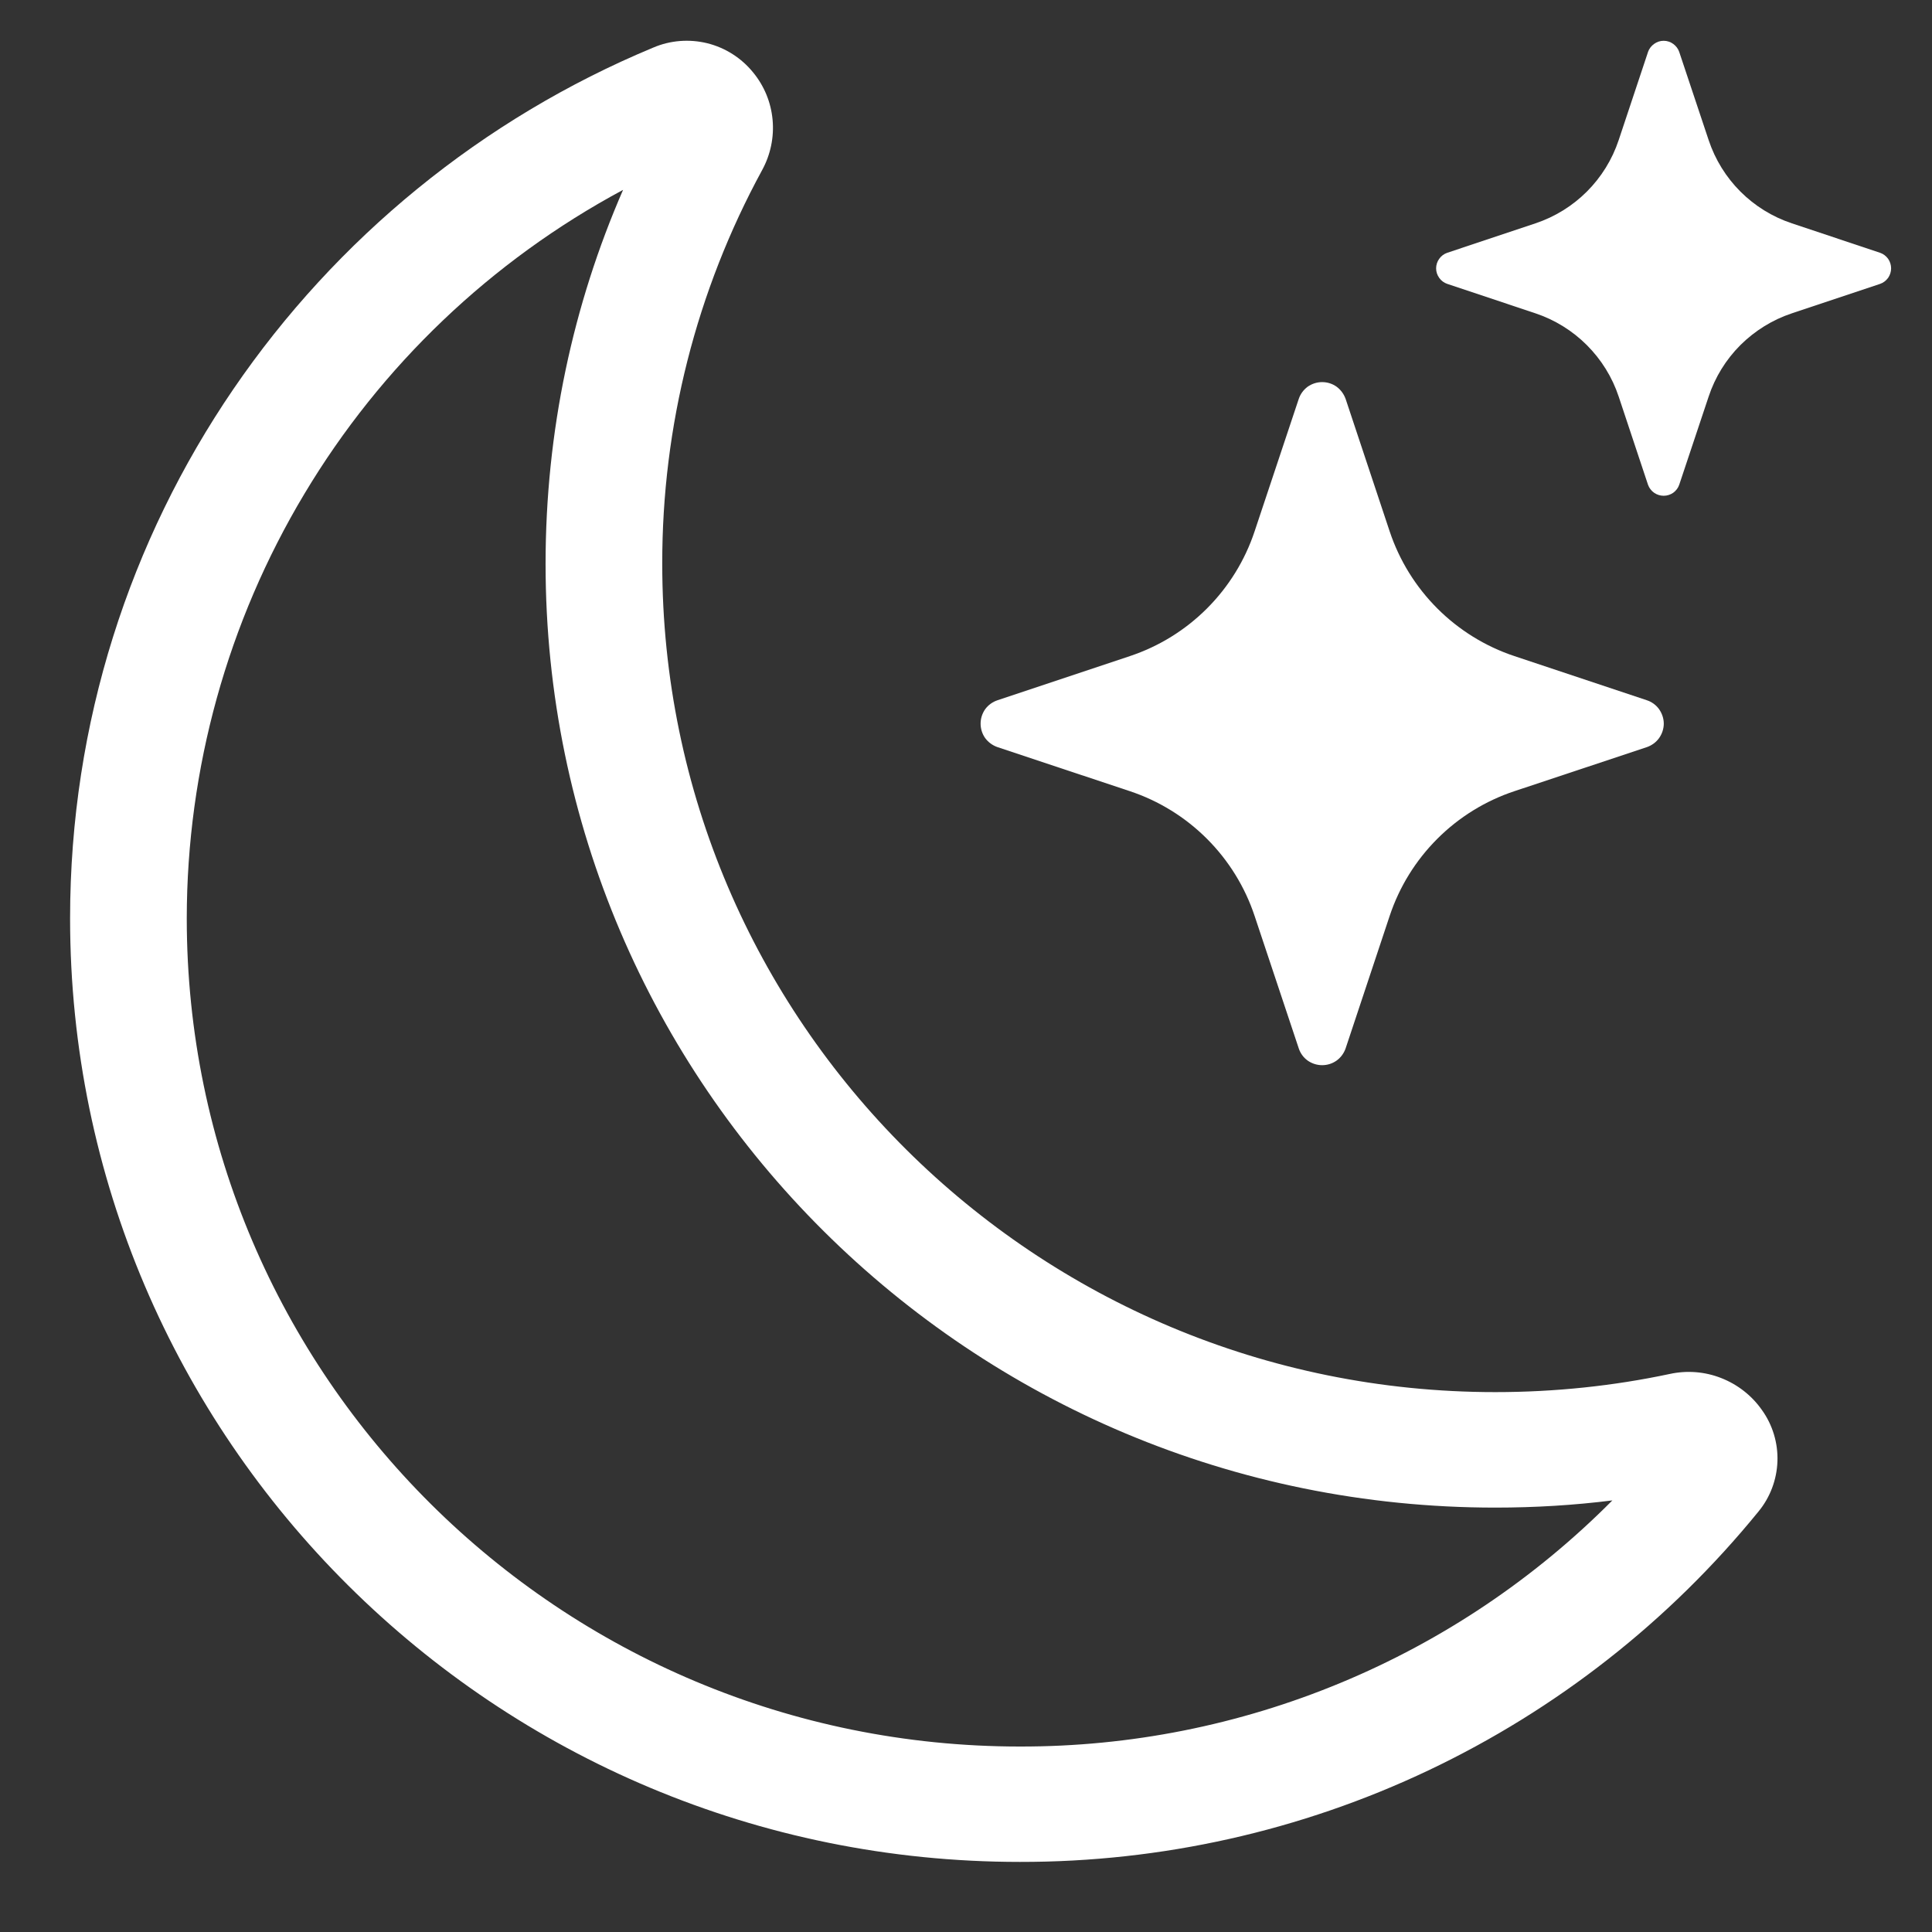 <svg width="18" height="18" viewBox="0 0 18 18" fill="none" xmlns="http://www.w3.org/2000/svg">
<rect x="0" y="0" width="18" height="18" fill="#333333" stroke="none"/>
<g clip-path="url(#clip0)">
<path d="M7.016 0.674C7.12 0.8 7.183 0.953 7.198 1.116C7.213 1.278 7.179 1.441 7.101 1.584C6.488 2.709 6.168 3.971 6.17 5.253C6.17 9.517 9.646 12.97 13.931 12.97C14.489 12.97 15.034 12.912 15.556 12.801C15.717 12.766 15.884 12.779 16.036 12.839C16.189 12.899 16.321 13.002 16.415 13.136C16.515 13.275 16.566 13.444 16.56 13.615C16.554 13.786 16.492 13.951 16.383 14.083C15.551 15.105 14.501 15.928 13.311 16.493C12.121 17.058 10.819 17.349 9.502 17.347C4.613 17.347 0.653 13.409 0.653 8.556C0.653 4.903 2.895 1.77 6.087 0.443C6.246 0.375 6.423 0.362 6.59 0.403C6.758 0.445 6.907 0.54 7.016 0.674ZM5.805 1.769C4.577 2.428 3.551 3.406 2.836 4.601C2.12 5.796 1.741 7.163 1.74 8.556C1.74 12.819 5.217 16.272 9.502 16.272C10.528 16.274 11.544 16.072 12.492 15.678C13.439 15.285 14.299 14.707 15.022 13.979C14.665 14.024 14.301 14.046 13.931 14.046C9.042 14.046 5.083 10.107 5.083 5.254C5.083 4.017 5.339 2.838 5.805 1.769Z" fill="white"/>
<path d="M12.1 3.717C12.115 3.672 12.144 3.632 12.183 3.603C12.223 3.575 12.27 3.56 12.318 3.56C12.367 3.56 12.414 3.575 12.453 3.603C12.492 3.632 12.521 3.672 12.537 3.717L12.947 4.95C13.13 5.499 13.561 5.93 14.11 6.113L15.343 6.524C15.389 6.539 15.429 6.568 15.457 6.607C15.485 6.647 15.501 6.694 15.501 6.742C15.501 6.79 15.485 6.838 15.457 6.877C15.429 6.916 15.389 6.945 15.343 6.961L14.11 7.371C13.839 7.461 13.593 7.613 13.391 7.815C13.189 8.017 13.037 8.263 12.947 8.534L12.537 9.767C12.521 9.813 12.492 9.853 12.453 9.881C12.414 9.909 12.367 9.924 12.318 9.924C12.27 9.924 12.223 9.909 12.183 9.881C12.144 9.853 12.115 9.813 12.1 9.767L11.689 8.534C11.599 8.263 11.447 8.017 11.245 7.815C11.043 7.613 10.797 7.461 10.526 7.371L9.294 6.961C9.248 6.945 9.208 6.916 9.179 6.877C9.151 6.838 9.136 6.79 9.136 6.742C9.136 6.694 9.151 6.647 9.179 6.607C9.208 6.568 9.248 6.539 9.294 6.524L10.526 6.113C10.797 6.023 11.043 5.871 11.245 5.669C11.447 5.467 11.599 5.221 11.689 4.95L12.1 3.717ZM15.354 0.484C15.365 0.454 15.384 0.428 15.411 0.409C15.437 0.39 15.468 0.38 15.5 0.38C15.532 0.38 15.563 0.39 15.589 0.409C15.615 0.428 15.635 0.454 15.645 0.484L15.919 1.305C16.041 1.672 16.328 1.959 16.695 2.081L17.516 2.355C17.546 2.365 17.572 2.385 17.591 2.411C17.609 2.437 17.619 2.468 17.619 2.5C17.619 2.532 17.609 2.563 17.591 2.589C17.572 2.615 17.546 2.635 17.516 2.645L16.695 2.919C16.514 2.979 16.35 3.081 16.215 3.215C16.08 3.35 15.979 3.514 15.919 3.695L15.645 4.516C15.635 4.546 15.615 4.572 15.589 4.591C15.563 4.609 15.532 4.619 15.5 4.619C15.468 4.619 15.437 4.609 15.411 4.591C15.384 4.572 15.365 4.546 15.354 4.516L15.081 3.695C15.021 3.514 14.919 3.35 14.784 3.215C14.65 3.081 14.485 2.979 14.305 2.919L13.484 2.645C13.454 2.635 13.427 2.615 13.409 2.589C13.39 2.563 13.38 2.532 13.38 2.5C13.38 2.468 13.39 2.437 13.409 2.411C13.427 2.385 13.454 2.365 13.484 2.355L14.305 2.081C14.671 1.959 14.959 1.672 15.081 1.305L15.354 0.485V0.484Z" fill="white"/>
</g>
<defs>
<clipPath id="clip0">
<rect width="16.968" height="16.968" fill="white" transform="translate(0.653 0.379)"/>
</clipPath>
</defs>
</svg>

